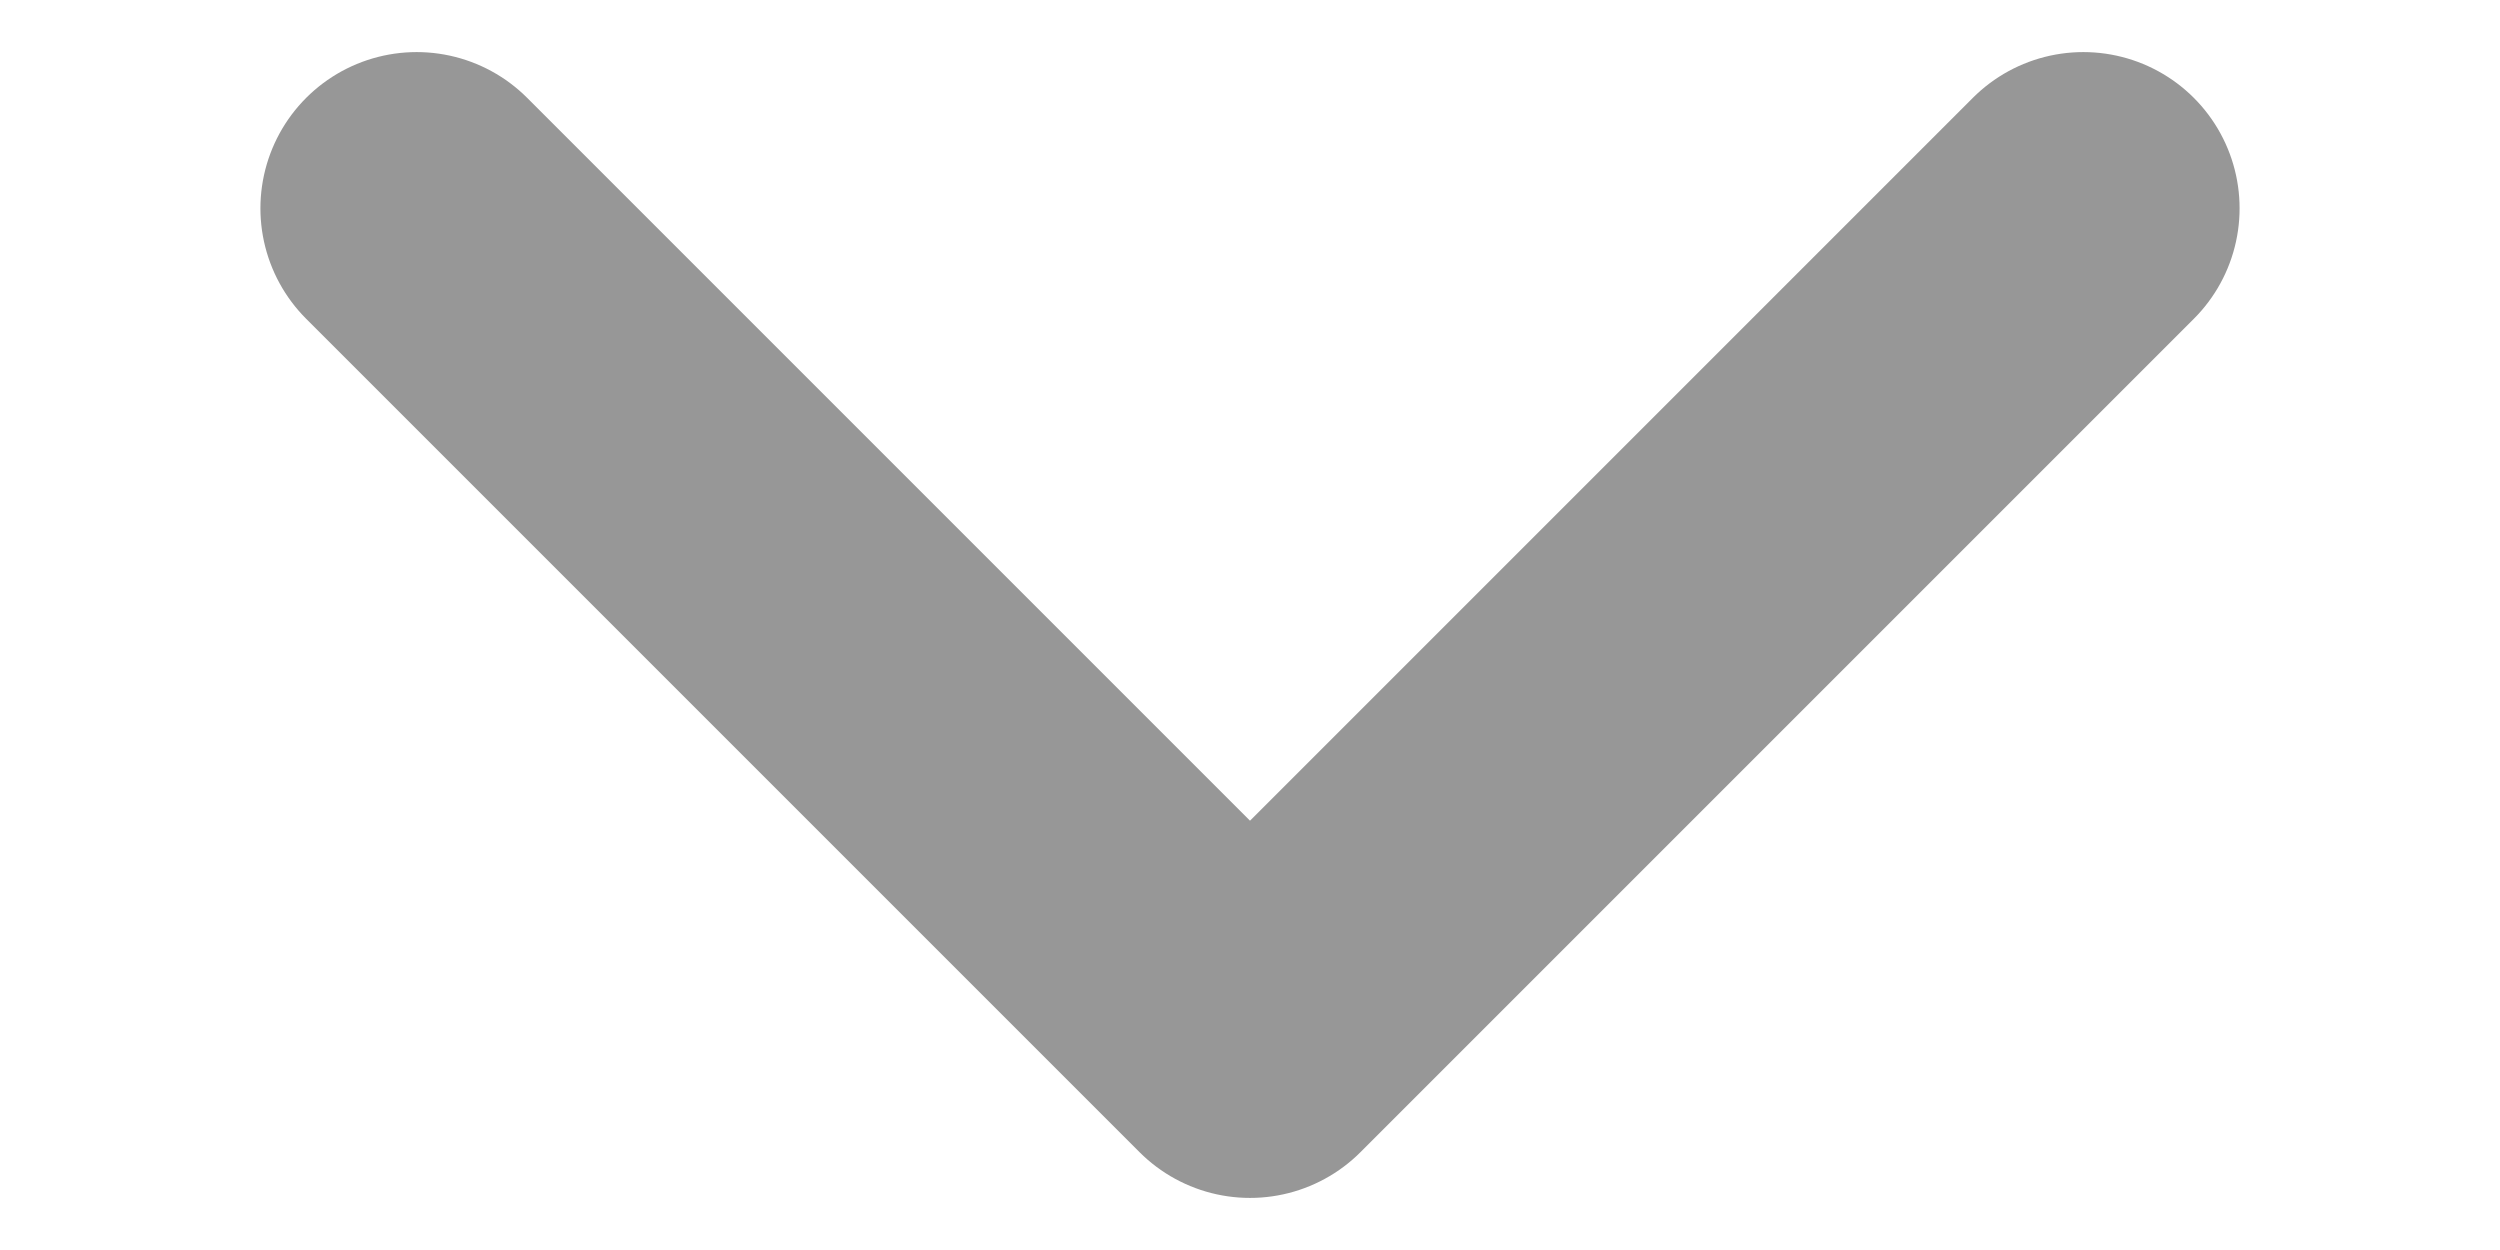 <?xml version="1.0" encoding="UTF-8"?>
<svg width="12px" height="6px" viewBox="0 0 12 6" version="1.1" xmlns="http://www.w3.org/2000/svg" xmlns:xlink="http://www.w3.org/1999/xlink">
    <title>切片</title>
    <defs>
        <filter color-interpolation-filters="auto" id="filter-1">
            <feColorMatrix in="SourceGraphic" type="matrix" values="0 0 0 0 0.012 0 0 0 0 0.035 0 0 0 0 0.098 0 0 0 1 0"></feColorMatrix>
        </filter>
    </defs>
    <g id="登录注册" stroke="none" stroke-width="1" fill="none" fill-rule="evenodd">
        <g transform="translate(-102, -205)" id="ic/小箭头" filter="url(#filter-1)">
            <g transform="translate(108, 208) rotate(-270) translate(-108, -208) translate(105, 202)">
                <rect id="矩形" opacity="0.2" x="0" y="0" width="6" height="12"></rect>
                <polyline id="路径-4" stroke="#979797" stroke-width="1.5" stroke-linecap="round" stroke-linejoin="round" transform="translate(3, 6) scale(-1, 1) translate(-3, -6) " points="5 10 1 6 5 2"></polyline>
            </g>
        </g>
    </g>
</svg>